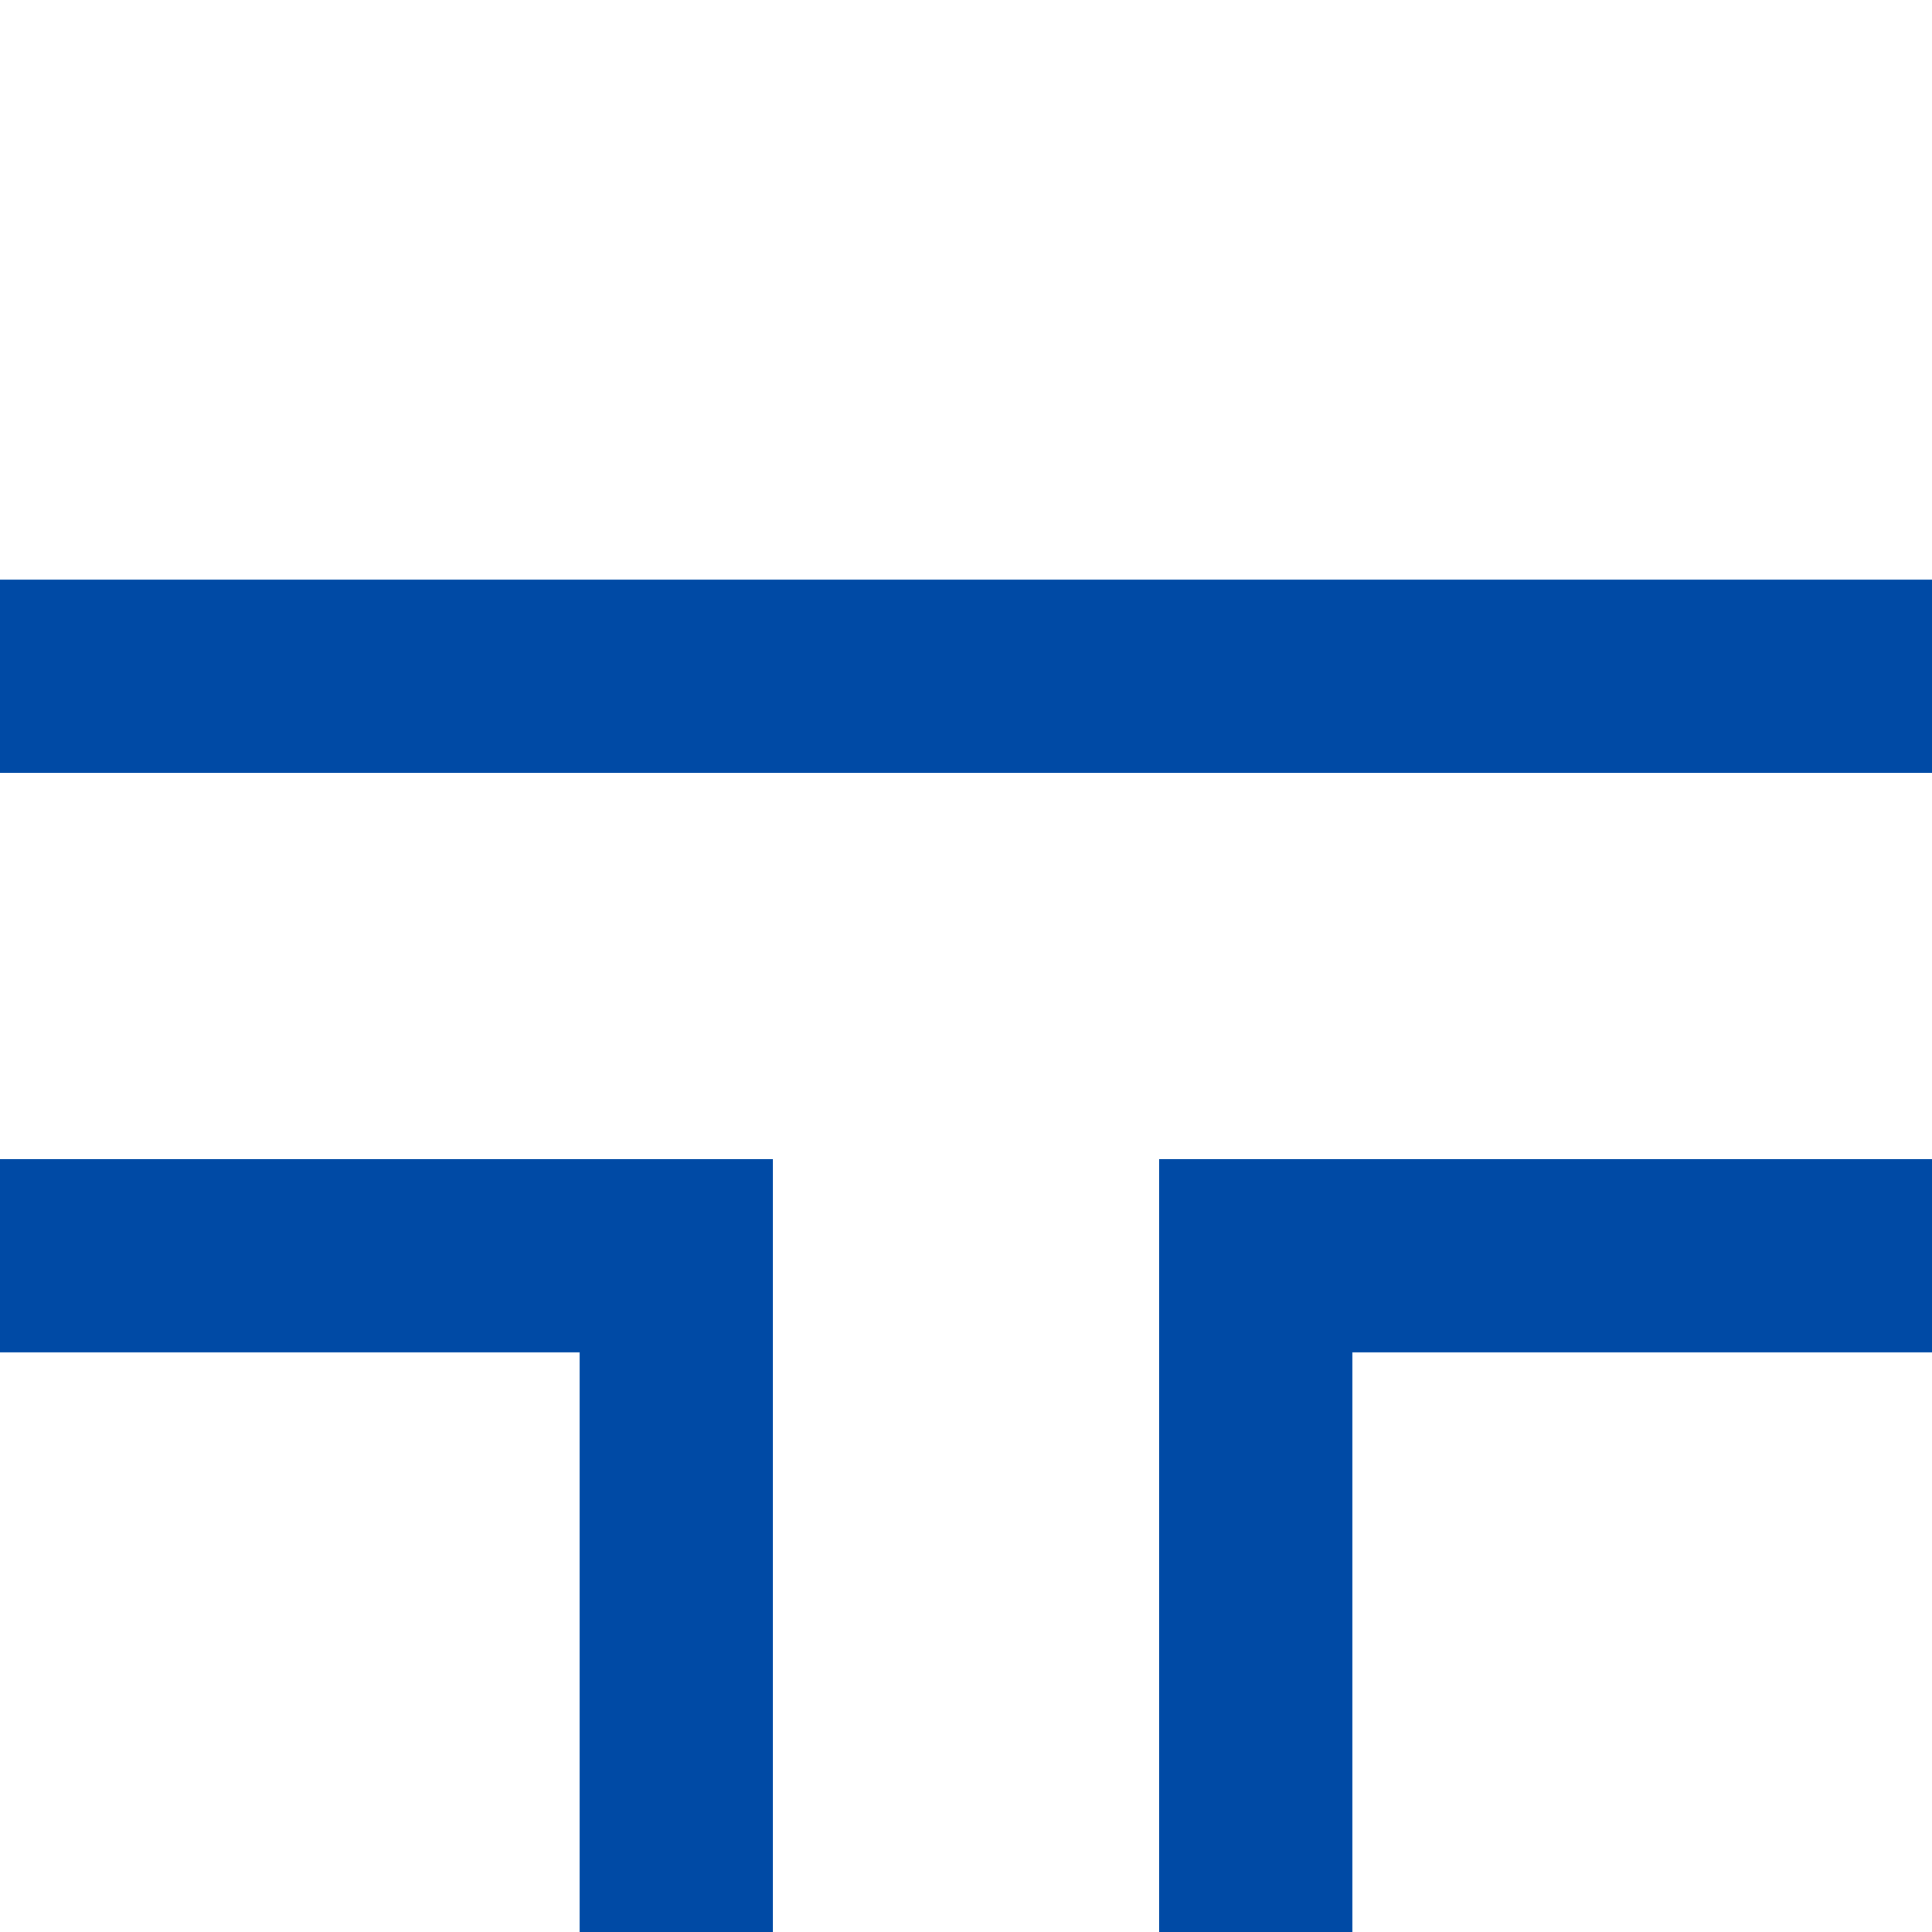 <svg width="40" height="40" xmlns="http://www.w3.org/2000/svg" viewBox="0 0 40 40">
    <path fill="#004AA5" d="M40,28H28V40H24V24H40Z" />
    <path fill="#004AA5" d="M0,12H40v4H0Z" />
    <path fill="#004AA5" d="M12,40V28H0V24H16V40Z" />
</svg>